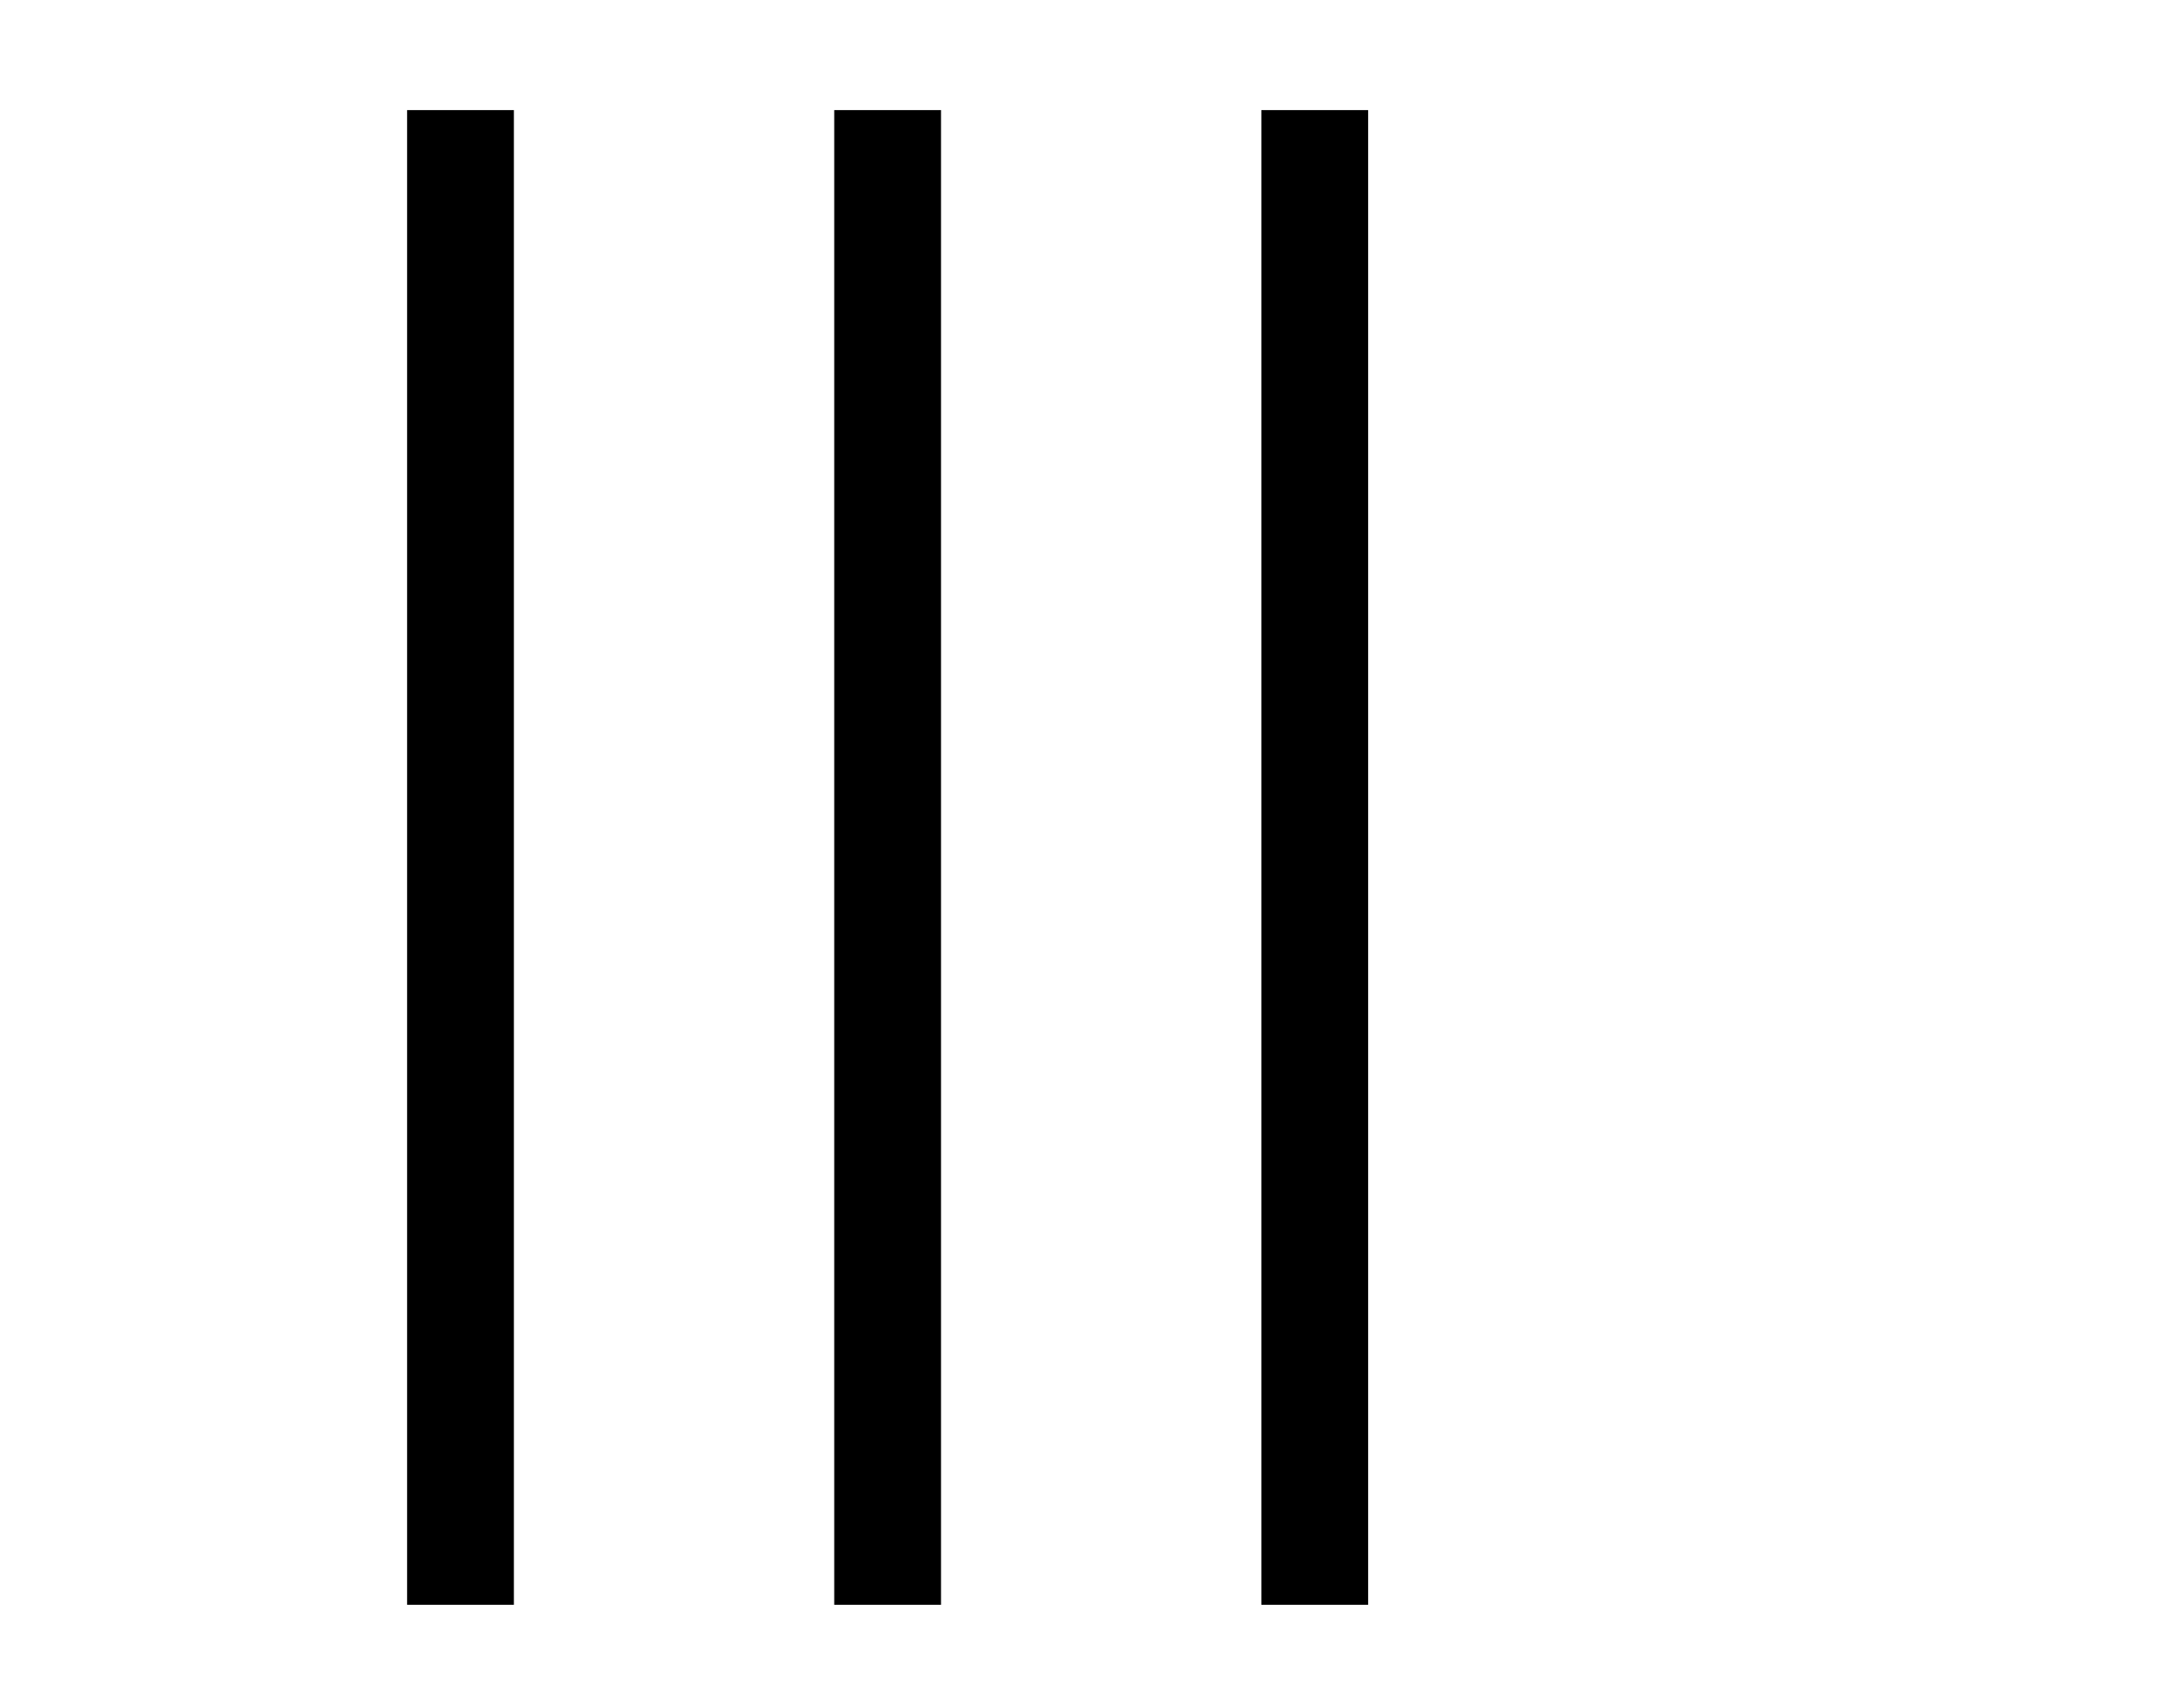 <?xml version="1.0" standalone="no"?>
<!DOCTYPE svg PUBLIC "-//W3C//DTD SVG 1.1//EN" "http://www.w3.org/Graphics/SVG/1.1/DTD/svg11.dtd" >
<svg xmlns="http://www.w3.org/2000/svg" xmlns:xlink="http://www.w3.org/1999/xlink" version="1.1" viewBox="-10 -40 650 512">
   <path fill="currentColor"
d="M144 -7v16v-16v16v416v0v16v0h-32v0v-16v0v-416v0v-16v0h32v0zM272 -7v16v-16v16v416v0v16v0h-32v0v-16v0v-416v0v-16v0h32v0zM400 9v416v-416v416v16v0h-32v0v-16v0v-416v0v-16v0h32v0v16v0z" />
</svg>
